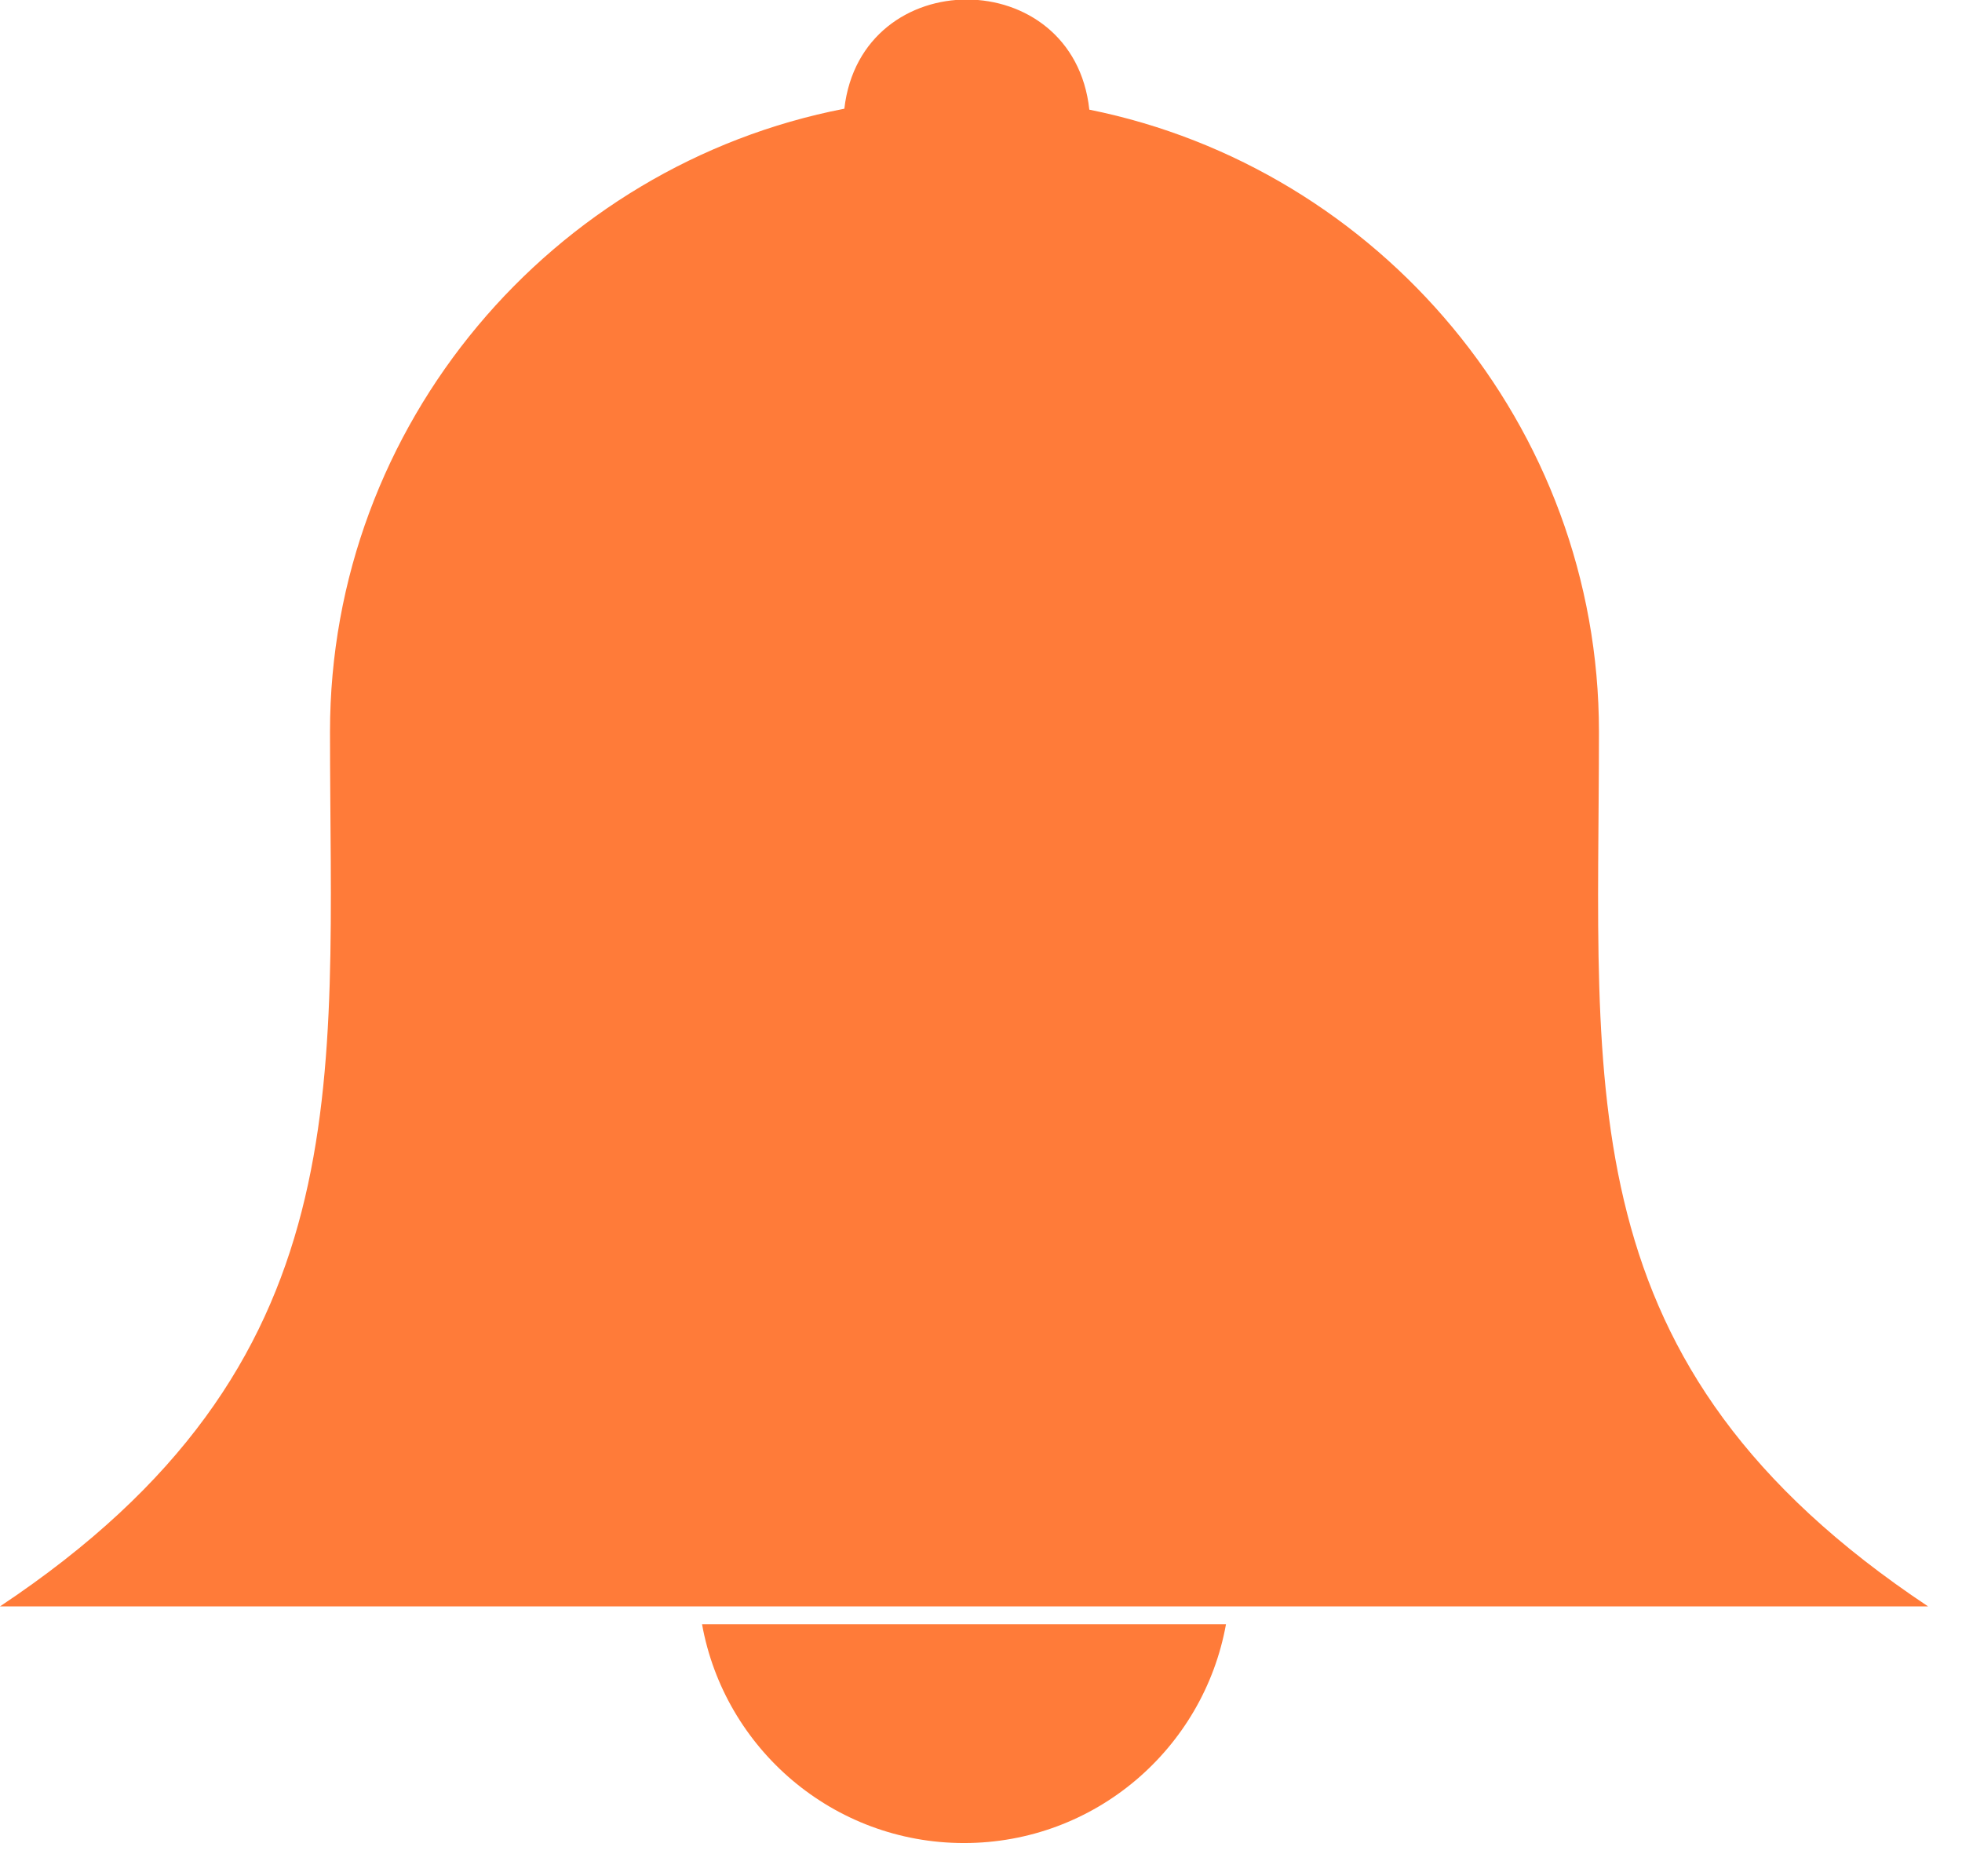 <?xml version="1.0" encoding="UTF-8"?>
<!-- Created with Inkscape (http://www.inkscape.org/) -->
<svg width="16.933mm" height="16.188mm" version="1.1" viewBox="0 0 16.933 16.188" xmlns="http://www.w3.org/2000/svg" xmlns:cc="http://creativecommons.org/ns#" xmlns:dc="http://purl.org/dc/elements/1.1/" xmlns:rdf="http://www.w3.org/1999/02/22-rdf-syntax-ns#">
 <g transform="translate(-99.635 -130.91)">
  <g transform="matrix(.026 0 0 .026 99.635 130.54)" clip-rule="evenodd" fill="#ff7b39" fill-rule="evenodd" image-rendering="optimizeQuality" shape-rendering="geometricPrecision">
   <path d="m361.59 50.623c96.178 19.382 169.17 104.81 169.17 206.48 0 119.85-11.386 209.99 109.24 290.26h-640c120.96-80.493 109.54-172.36 109.54-290.26 0-102.21 73.796-188.01 170.73-206.79 5.587-48.484 76.088-48.248 81.32 0.308zm45.367 502.66c-7.43 41.303-43.536 72.627-86.966 72.627-43.418 0-79.525-31.324-86.954-72.627z" fill="#ff7b39"/>
  </g>
 </g>
</svg>
